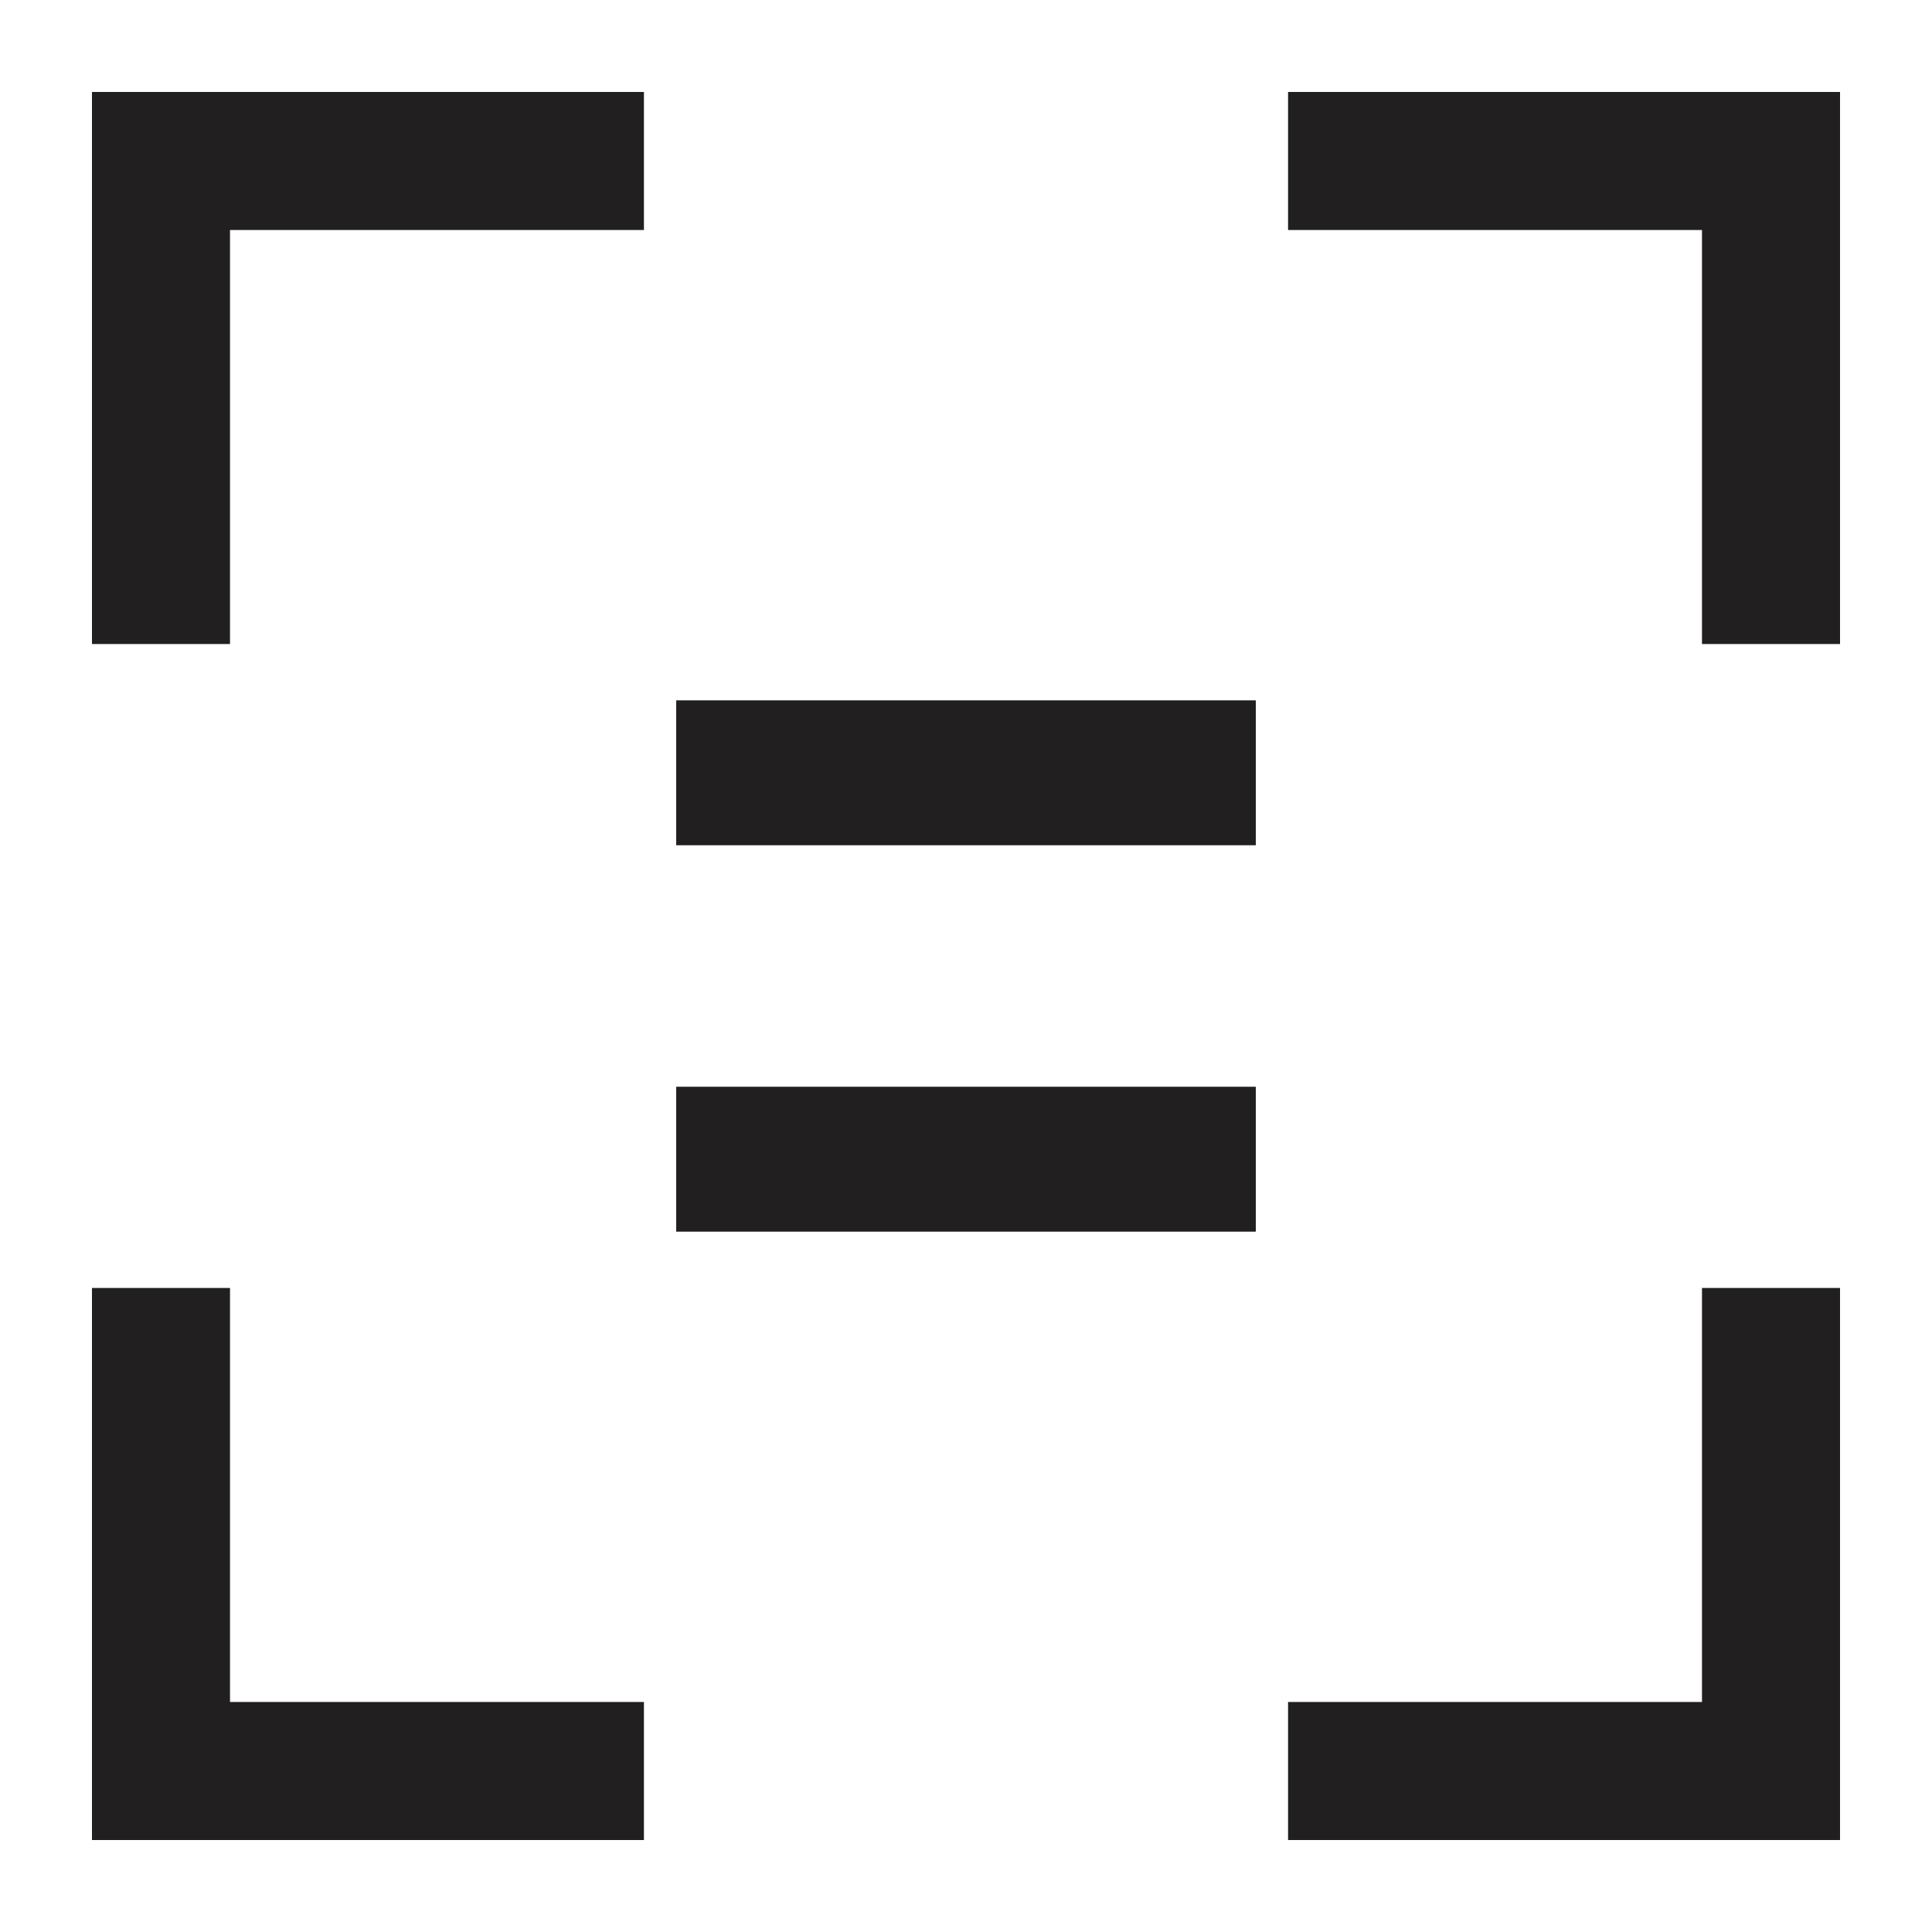 <svg width="20" height="20" viewBox="0 0 20 20" fill="none" xmlns="http://www.w3.org/2000/svg">
<g clip-path="url(#clip0_112_2008)">
<path fill-rule="evenodd" clip-rule="evenodd" d="M6.666 0.952H0.952V6.667H2.381V2.381H6.666V0.952ZM13.334 2.381H17.619V6.667H19.048V0.952H13.334V2.381ZM13 8.75H7V7.25H13V8.75ZM7 12.75H13V11.25H7V12.75ZM17.619 17.619V13.333H19.048V19.048H13.334V17.619H17.619ZM2.381 13.333V17.619H6.666V19.048H0.952V13.333H2.381Z" fill="#221F20"/>
</g>
<defs>
<clipPath id="clip0_112_2008">
<rect width="20" height="20" fill="white"/>
</clipPath>
</defs>
</svg>
